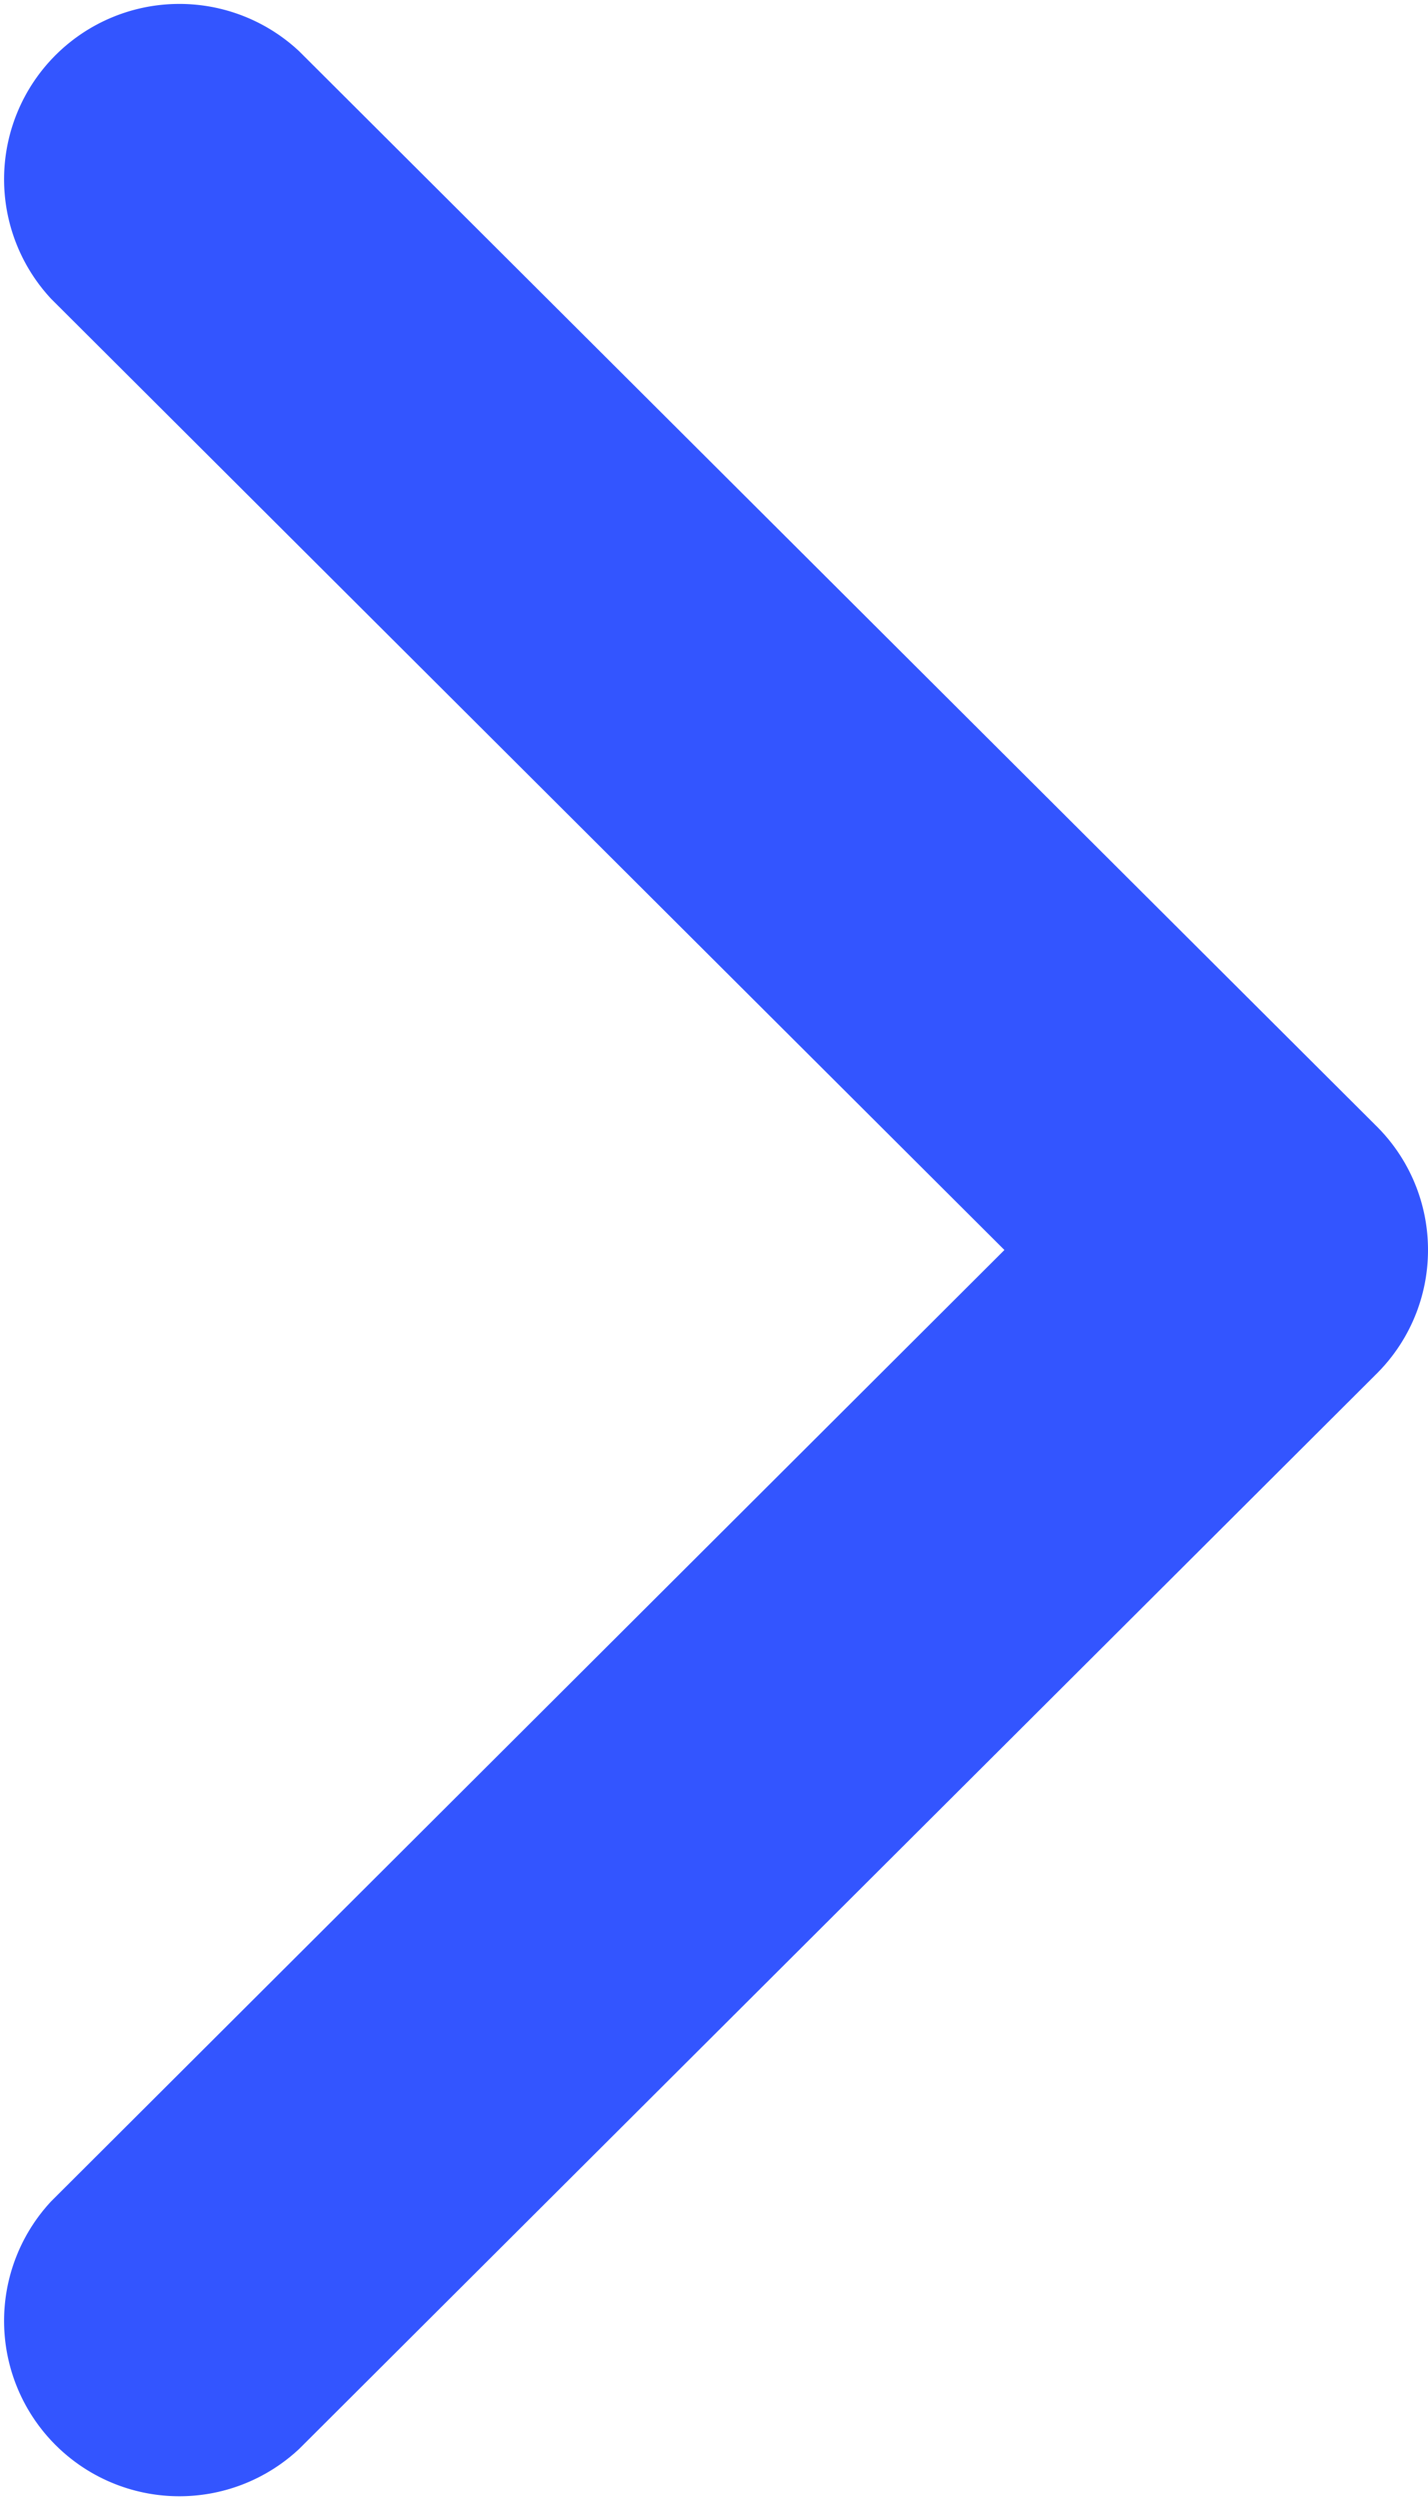 <svg xmlns="http://www.w3.org/2000/svg" xmlns:xlink="http://www.w3.org/1999/xlink" width="8" height="14" viewBox="0 0 8 14">
  <defs>
    <style>
      .cls-1 {
        fill: #35f;
      }

      .cls-2 {
        clip-path: url(#clip-path);
      }
    </style>
    <clipPath id="clip-path">
      <rect id="사각형_98" data-name="사각형 98" class="cls-1" width="14" height="8"/>
    </clipPath>
  </defs>
  <g id="그룹_243" data-name="그룹 243" transform="translate(0 14) rotate(-90)">
    <g id="그룹_199" data-name="그룹 199" class="cls-2">
      <path id="패스_30" data-name="패스 30" class="cls-1" d="M7,8a.976.976,0,0,1-.693-.288L.287,1.677A.982.982,0,0,1,1.673.287L7,5.627,12.326.287a.982.982,0,0,1,1.386,1.39L7.693,7.712A.976.976,0,0,1,7,8" transform="translate(0 0)"/>
    </g>
  </g>
</svg>

